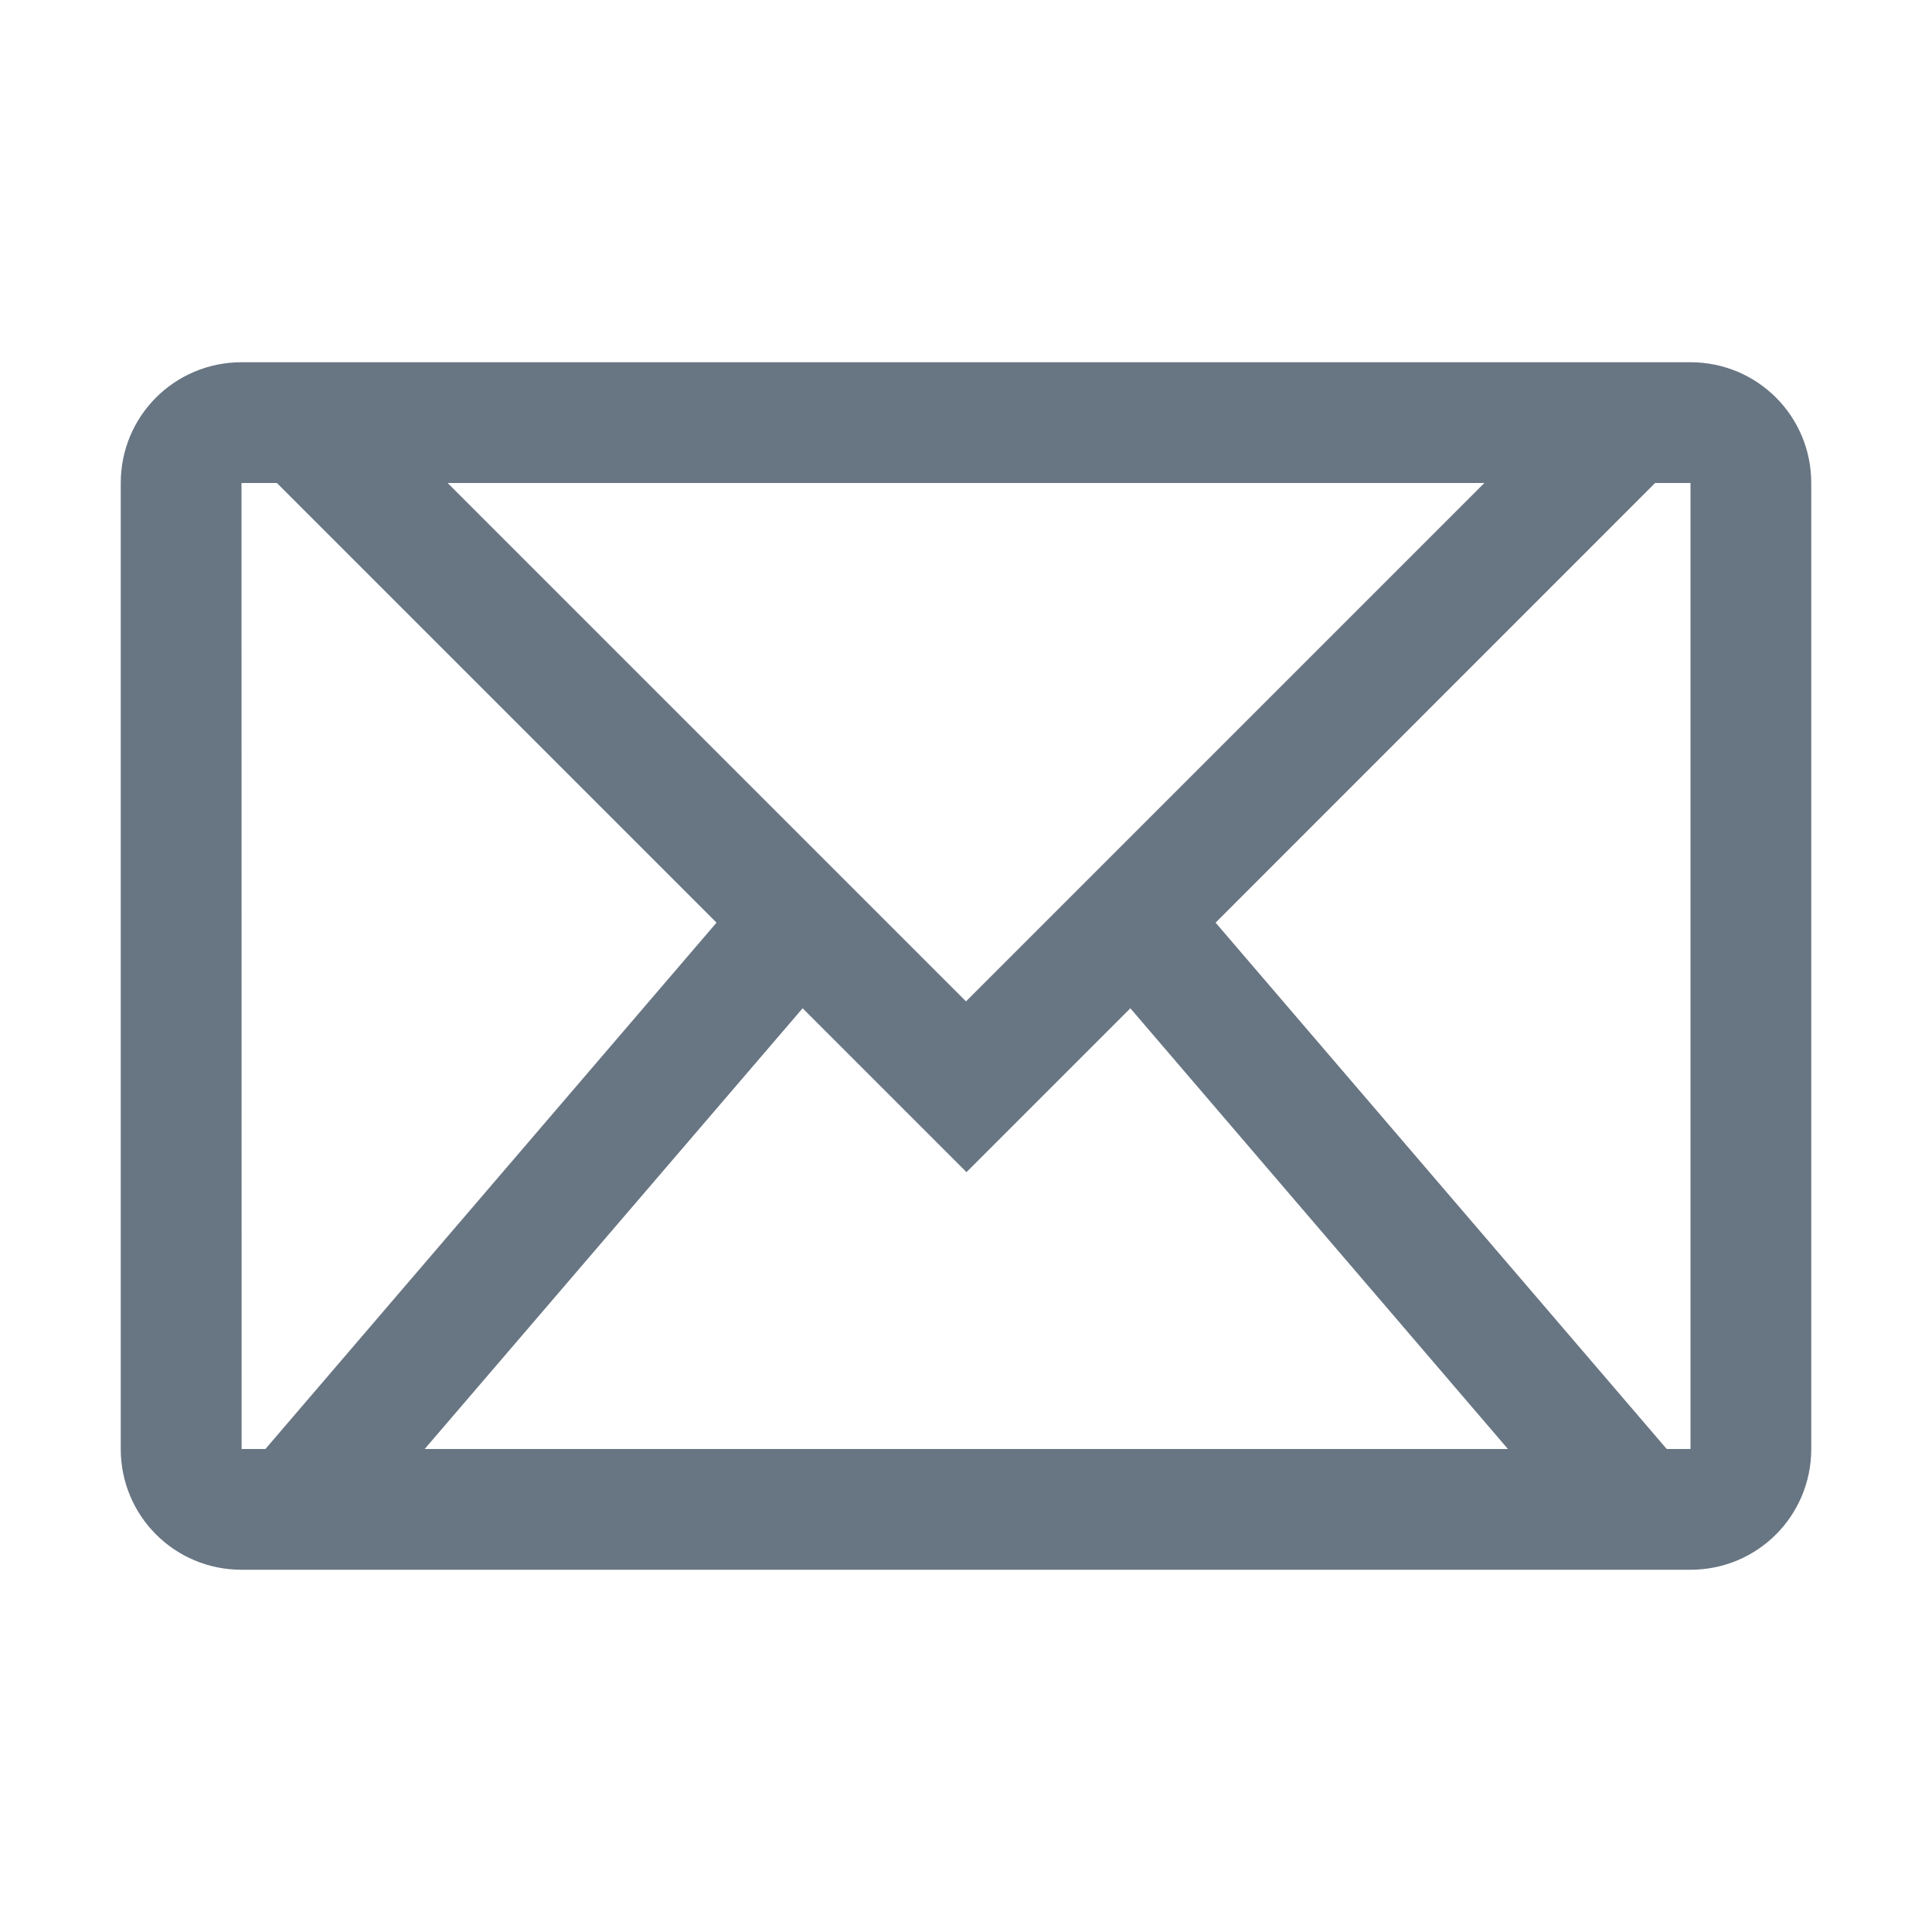 <svg width="16" xmlns="http://www.w3.org/2000/svg" height="16" viewBox="0 0 16 16">
 <path fill="#687583" d="m2 3c-.554 0-1 .446-1 1v8c0 .554.446 1 1 1h12c.554 0 1-.446 1-1v-8c0-.554-.446-1-1-1zm0 1h.293l3.641 3.641-3.736 4.359h-.197zm1.707 0h8.586l-4.293 4.293zm10 0h.293v8h-.197l-3.736-4.359zm-7.06 4.35l1.357 1.357 1.357-1.357 3.127 3.65h-8.971z"/>
</svg>
